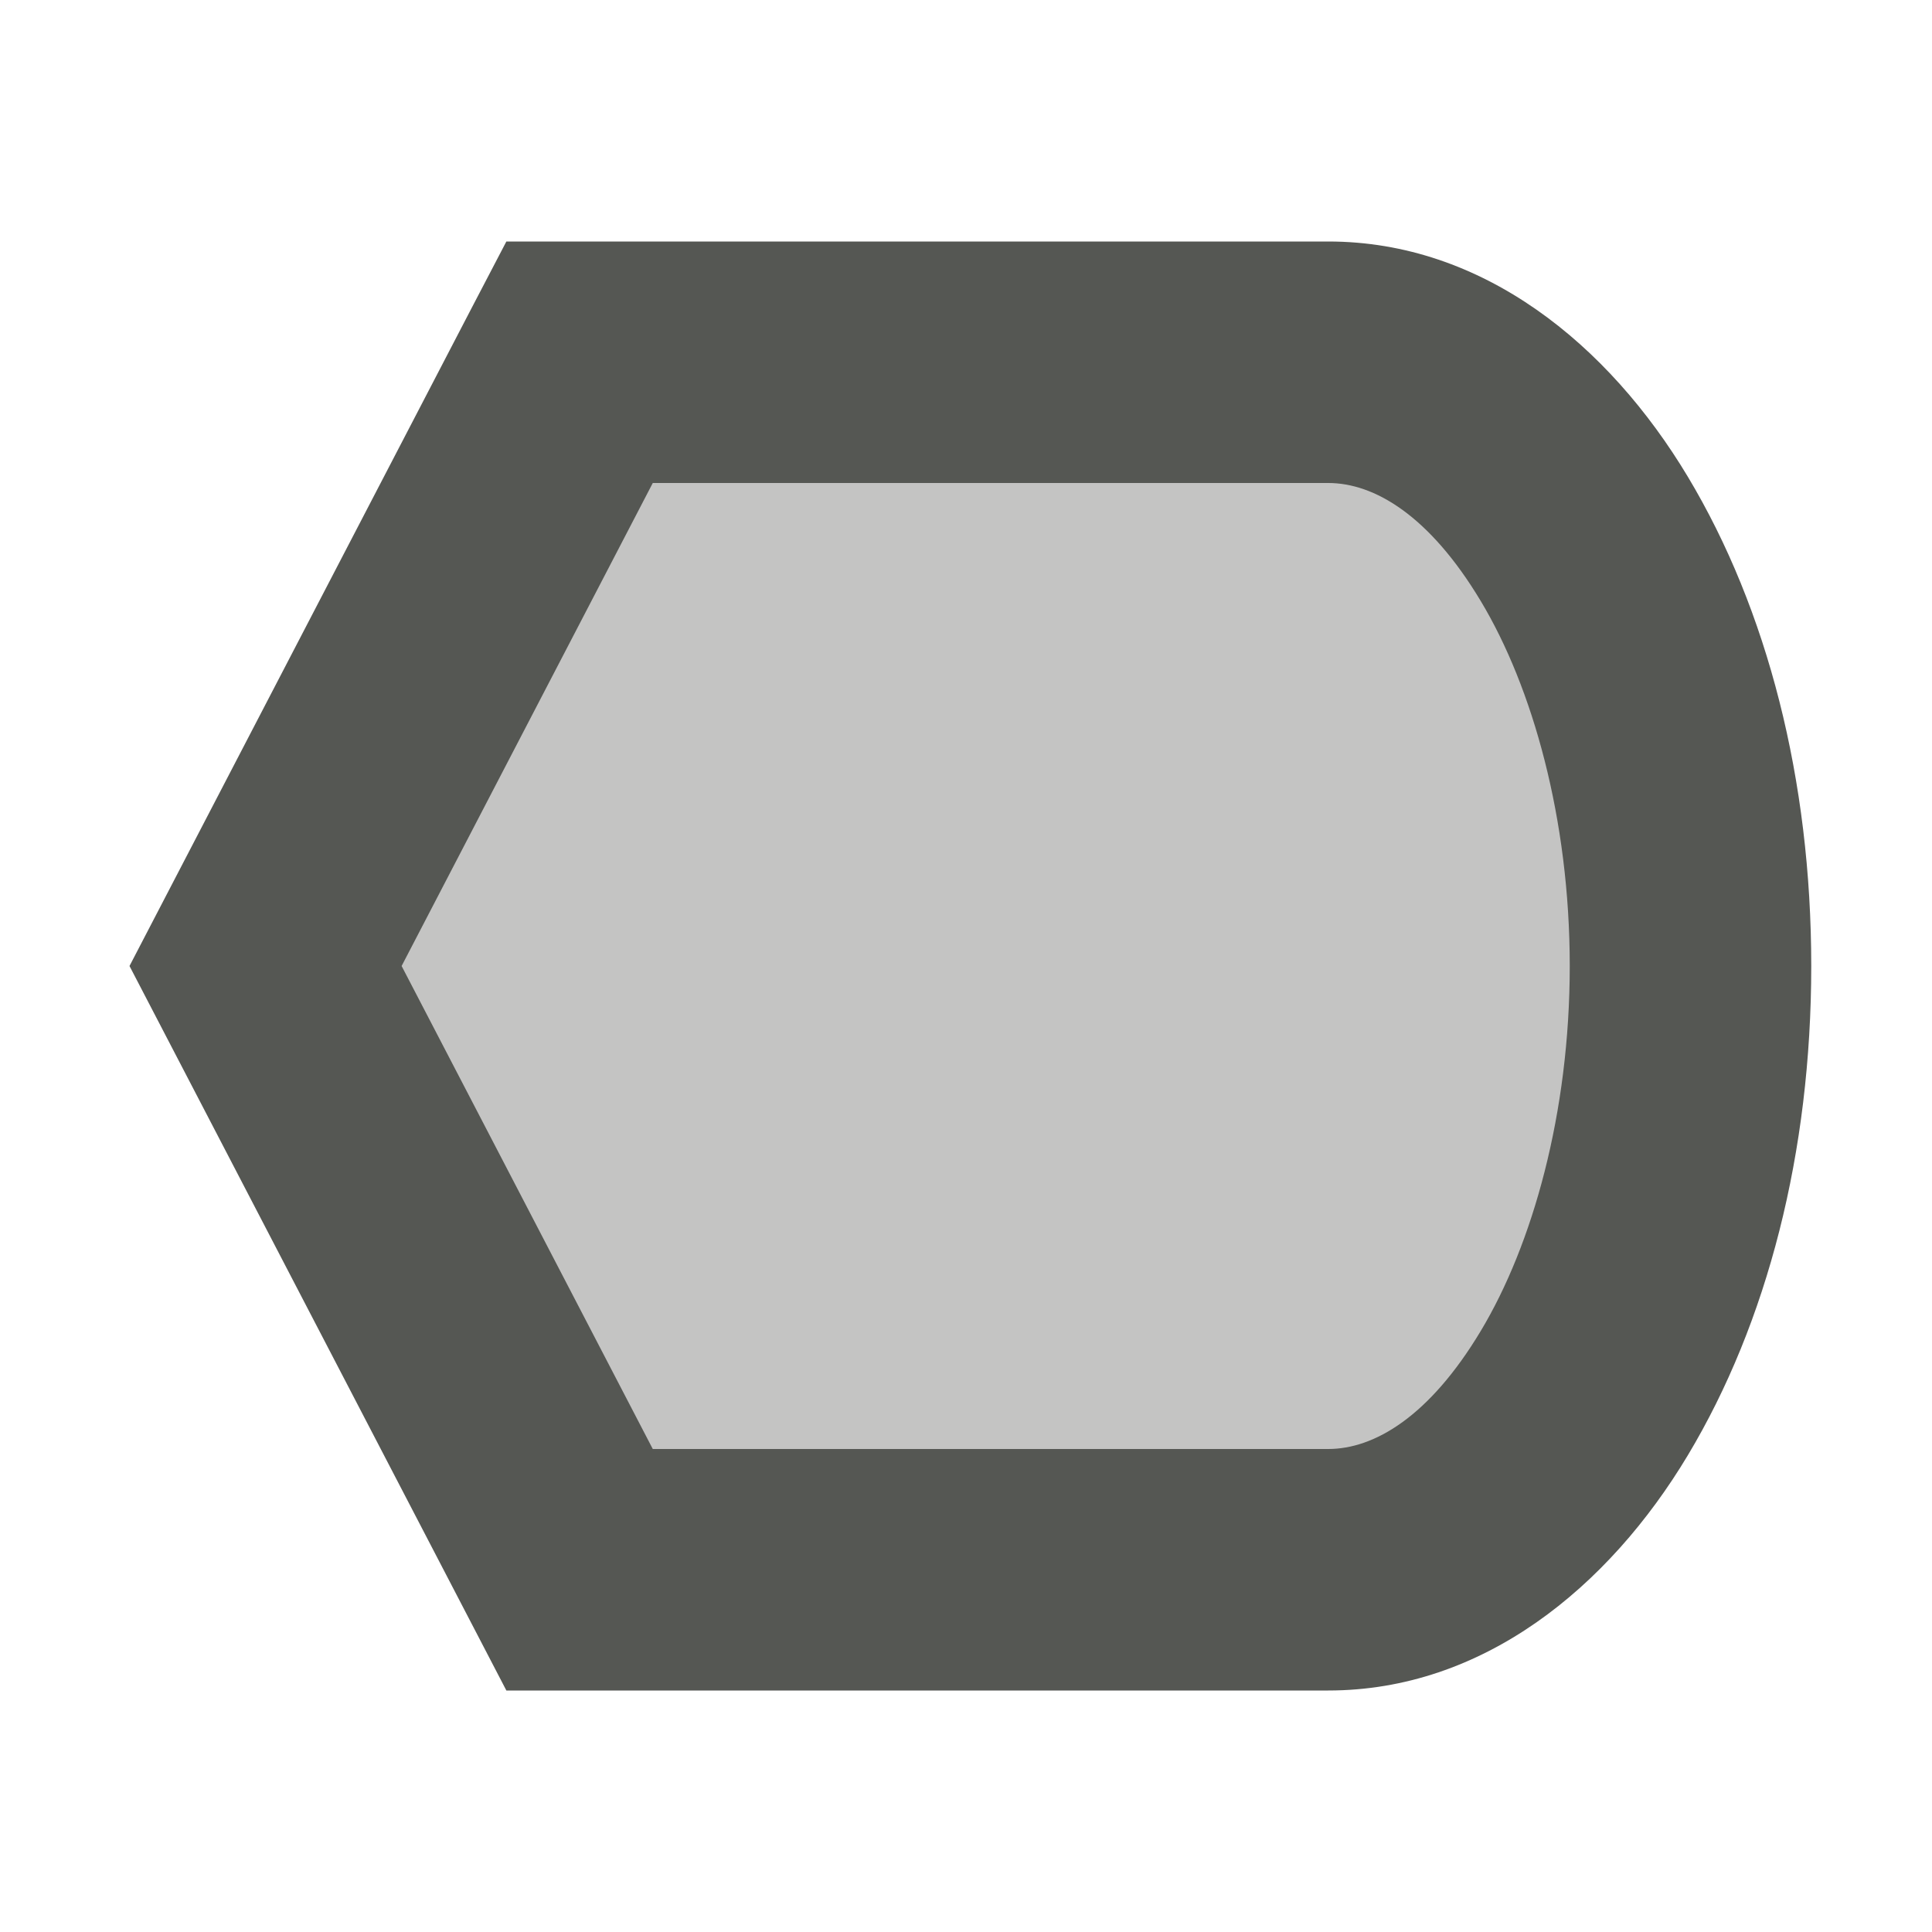 <?xml version="1.0" encoding="UTF-8"?>
<svg xmlns="http://www.w3.org/2000/svg" xmlns:xlink="http://www.w3.org/1999/xlink" width="32px" height="32px" viewBox="0 0 32 32" version="1.1">
<defs>
<filter id="alpha" filterUnits="objectBoundingBox" x="0%" y="0%" width="100%" height="100%">
  <feColorMatrix type="matrix" in="SourceGraphic" values="0 0 0 0 1 0 0 0 0 1 0 0 0 0 1 0 0 0 1 0"/>
</filter>
<mask id="mask0">
  <g filter="url(#alpha)">
<rect x="0" y="0" width="32" height="32" style="fill:rgb(0%,0%,0%);fill-opacity:0.35;stroke:none;"/>
  </g>
</mask>
<clipPath id="clip1">
  <rect x="0" y="0" width="32" height="32"/>
</clipPath>
<g id="surface5" clip-path="url(#clip1)">
<path style=" stroke:none;fill-rule:nonzero;fill:rgb(33.333%,34.118%,32.549%);fill-opacity:1;" d="M 9.602 6 L 4.398 16 L 9.602 26 L 22 26 C 25.312 26 28 21.523 28 16 C 28 10.477 25.312 6 22 6 Z M 9.602 6 "/>
</g>
</defs>
<g id="surface1">
<use xlink:href="#surface5" mask="url(#mask0)"/>
<path style=" stroke:none;fill-rule:nonzero;fill:rgb(33.333%,34.118%,32.549%);fill-opacity:1;" d="M 8.387 4 L 7.824 5.078 L 2.145 16 L 8.387 28 L 22 28 C 24.559 28 26.641 26.297 27.957 24.102 C 29.273 21.906 30 19.086 30 16 C 30 12.914 29.273 10.094 27.957 7.898 C 26.641 5.703 24.559 4 22 4 Z M 10.812 8 L 22 8 C 22.758 8 23.672 8.531 24.527 9.957 C 25.383 11.383 26 13.562 26 16 C 26 18.438 25.383 20.617 24.527 22.043 C 23.672 23.469 22.758 24 22 24 L 10.812 24 L 6.652 16 Z M 10.812 8 "/>
</g>
</svg>
